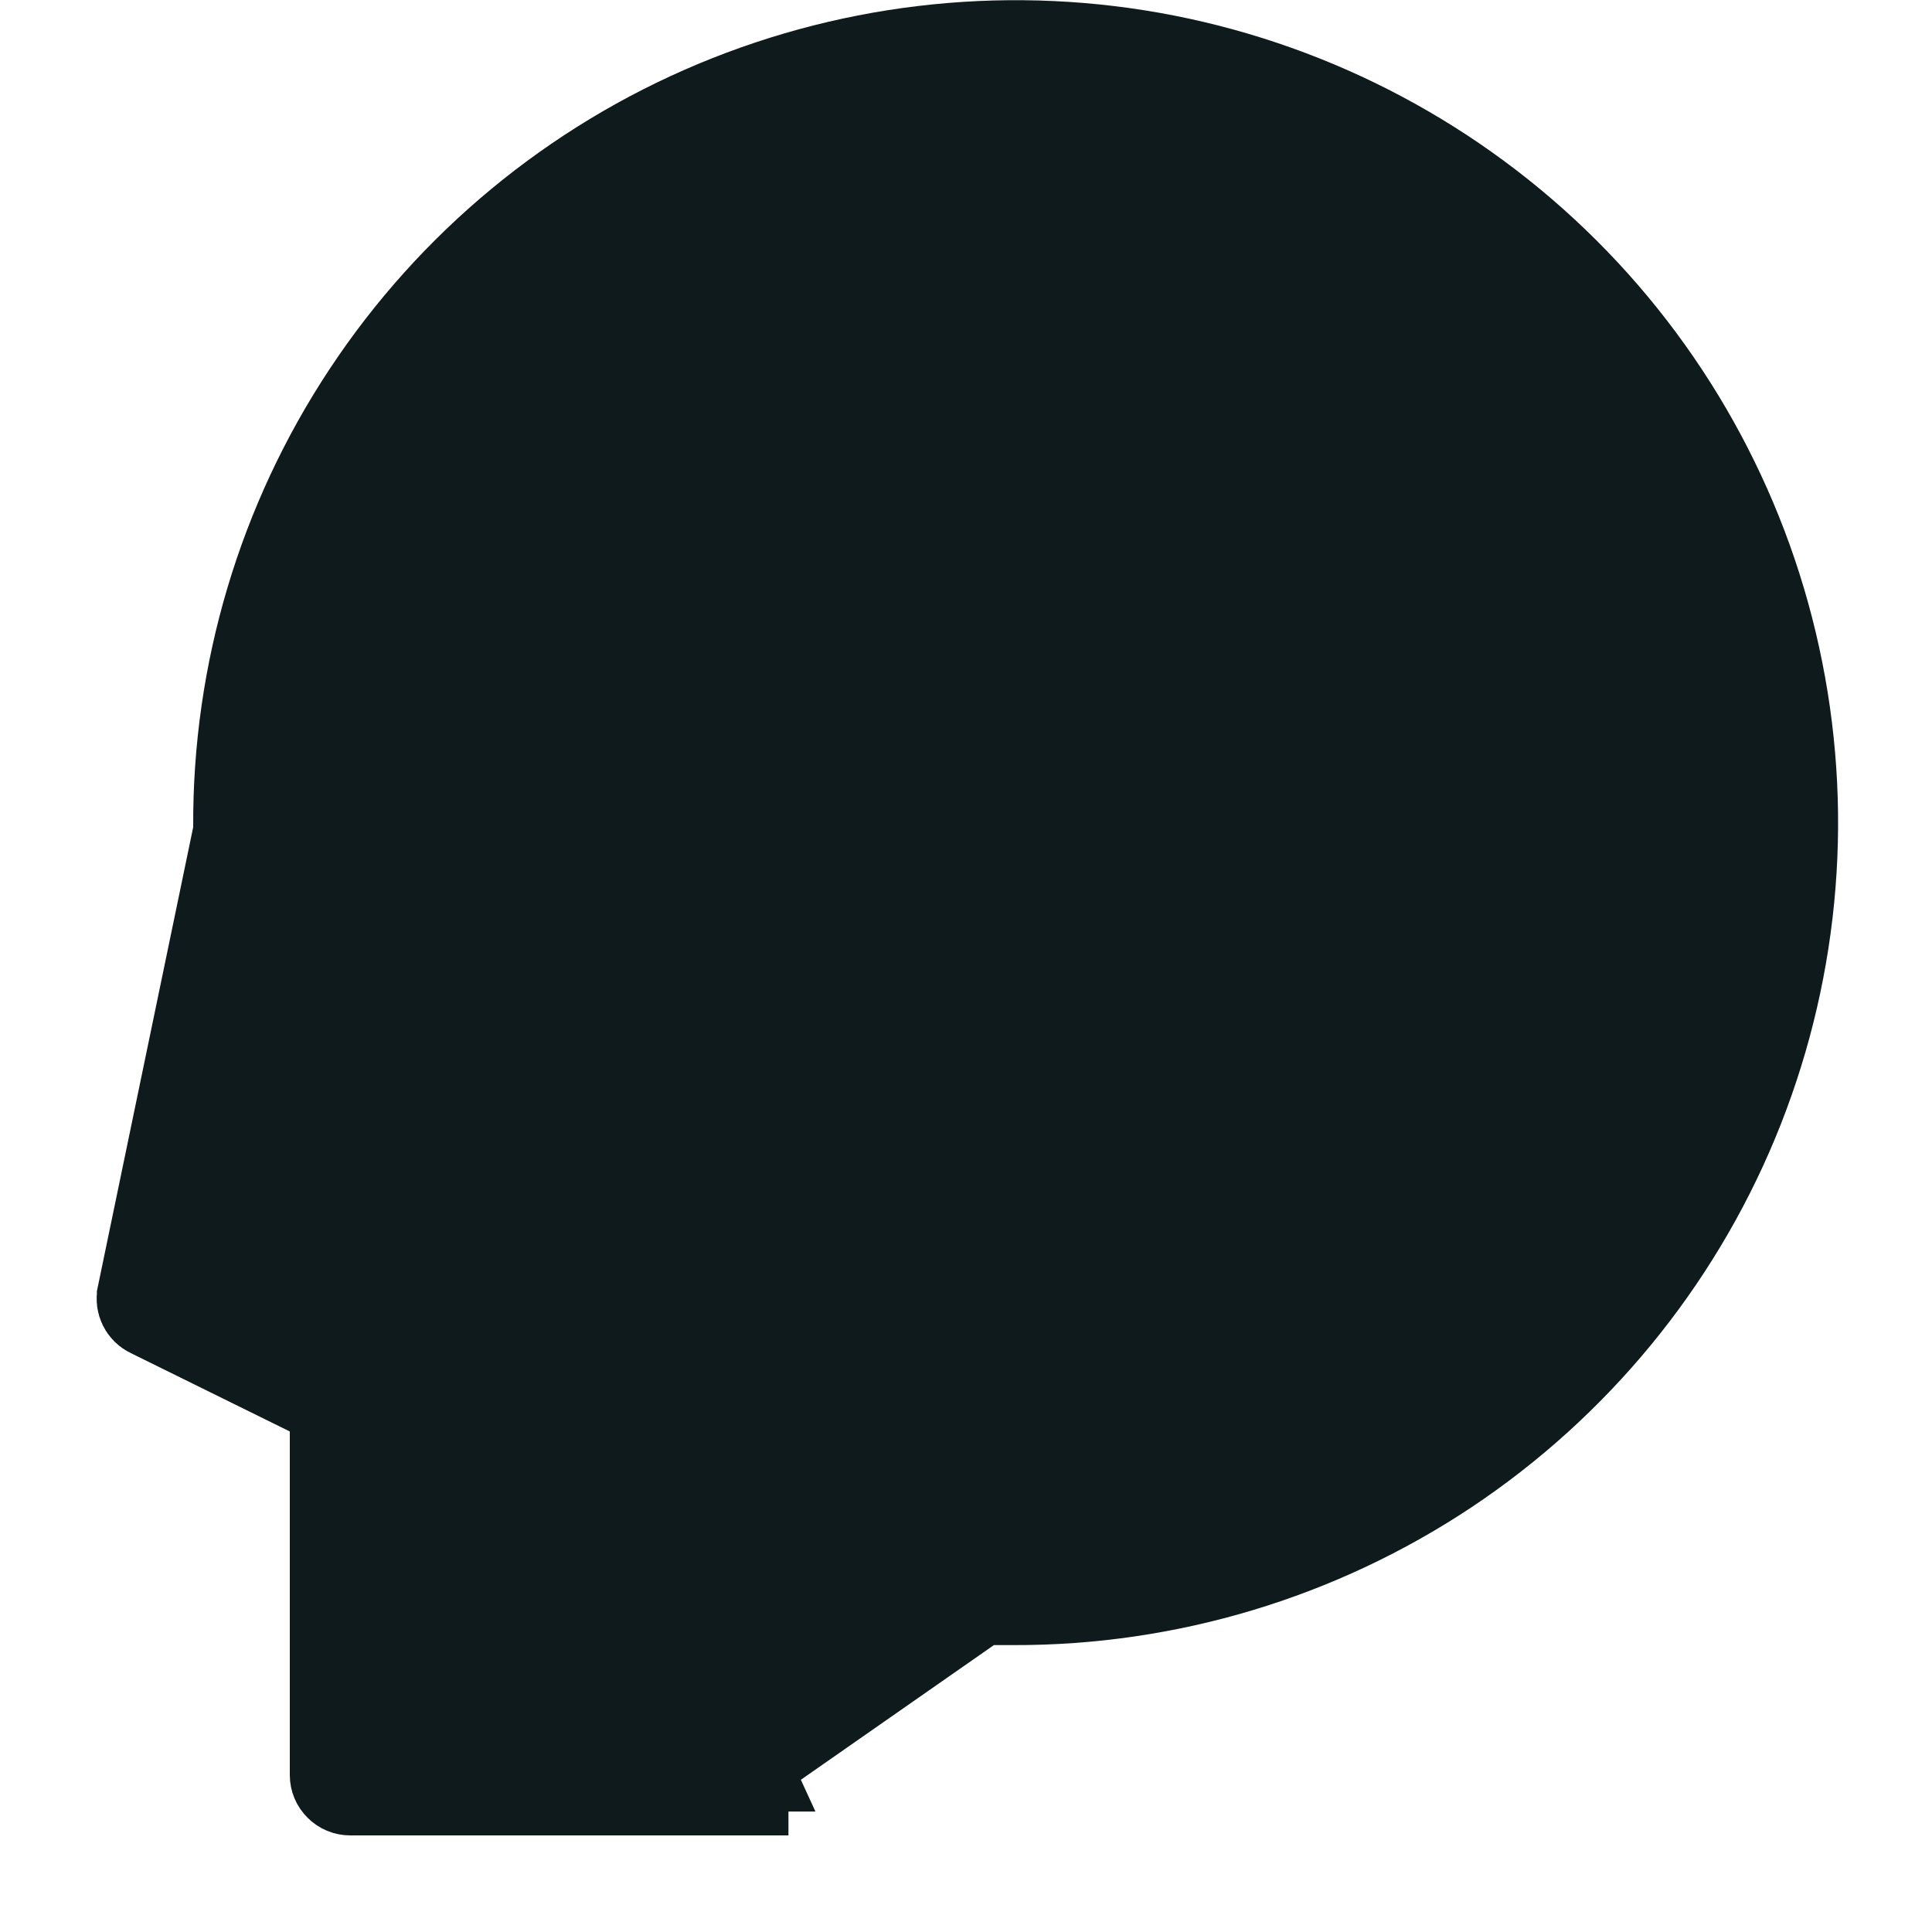 <svg width="20" height="20" viewBox="0 0 20 20" fill="none" xmlns="http://www.w3.org/2000/svg">
<path d="M8.647 8.557C8.646 8.191 8.754 7.833 8.956 7.529C9.159 7.224 9.447 6.986 9.785 6.846C10.123 6.705 10.495 6.668 10.854 6.739C10.935 6.755 11.014 6.777 11.092 6.803L10.872 6.583L10.95 6.505C10.937 6.502 10.923 6.499 10.91 6.496C10.502 6.415 10.08 6.457 9.696 6.616C9.313 6.775 8.985 7.044 8.754 7.389C8.523 7.735 8.4 8.141 8.4 8.556V8.681H8.647M8.647 8.557V8.556H9.147L8.647 8.557C8.647 8.557 8.647 8.557 8.647 8.557ZM8.647 8.557V8.681M8.647 8.681V9.181L9.147 8.681H8.647ZM7.662 18.253H4.25H3.75V17.753V14.431C3.75 14.408 3.743 14.385 3.731 14.365C3.719 14.345 3.701 14.329 3.68 14.319L3.679 14.319L2.114 13.549L1.767 13.378L1.845 12.998L2.745 8.653L2.746 8.651C2.747 8.644 2.748 8.637 2.748 8.63C2.748 8.63 2.748 8.629 2.748 8.629L3.248 8.627L7.662 18.253ZM7.662 18.253V18.5H3.625C3.592 18.5 3.56 18.487 3.537 18.463C3.513 18.44 3.5 18.408 3.5 18.375V14.819V14.508L3.221 14.37L1.57 13.556L1.57 13.556C1.545 13.544 1.525 13.524 1.513 13.499C1.501 13.474 1.497 13.446 1.503 13.419L1.503 13.418L2.49 8.662L2.5 8.61L2.5 8.557C2.492 6.97 2.955 5.415 3.832 4.092C4.708 2.768 5.958 1.734 7.423 1.122C8.888 0.51 10.502 0.346 12.06 0.652C13.617 0.959 15.049 1.721 16.173 2.842C17.297 3.963 18.063 5.393 18.373 6.95C18.684 8.507 18.524 10.121 17.916 11.588C17.308 13.054 16.277 14.306 14.956 15.187C13.634 16.066 12.081 16.534 10.493 16.53H10.492H10.367V16.28L10.49 16.28L10.49 16.28L7.662 18.253ZM11.667 10.302C11.345 10.517 10.971 10.638 10.586 10.654L10.583 10.653H10.492H10.367V10.4L10.491 10.4L10.492 9.9V10.4H10.491C10.857 10.401 11.215 10.293 11.519 10.09C11.824 9.887 12.061 9.599 12.202 9.261C12.342 8.923 12.379 8.551 12.308 8.192C12.292 8.111 12.27 8.032 12.244 7.955L12.463 8.174L12.548 8.089C12.552 8.108 12.556 8.127 12.56 8.146C12.641 8.554 12.599 8.976 12.44 9.36C12.281 9.743 12.012 10.071 11.667 10.302ZM14.065 5.158L12.774 6.449C12.747 6.42 12.72 6.392 12.692 6.364C12.661 6.333 12.629 6.302 12.597 6.273L13.415 5.455L13.825 5.046L13.361 4.7C12.436 4.011 11.294 3.678 10.144 3.762C8.994 3.846 7.912 4.342 7.097 5.158L7.097 5.158L7.009 5.246L6.832 5.069L6.92 4.98C6.92 4.98 6.92 4.98 6.92 4.98C7.389 4.511 7.946 4.139 8.559 3.885C9.172 3.63 9.829 3.5 10.493 3.5C11.156 3.5 11.813 3.63 12.426 3.885C13.039 4.138 13.596 4.511 14.065 4.98C14.088 5.003 14.101 5.036 14.101 5.069C14.101 5.102 14.088 5.134 14.065 5.158C14.065 5.158 14.065 5.158 14.065 5.158ZM14.066 12.019L14.065 12.02C13.359 12.727 12.458 13.208 11.478 13.403C10.498 13.599 9.481 13.498 8.558 13.116C7.634 12.733 6.845 12.085 6.29 11.253C5.736 10.421 5.44 9.444 5.441 8.444V8.444V8.319H5.694V8.444C5.694 9.717 6.2 10.938 7.1 11.838C8 12.738 9.221 13.244 10.494 13.244C11.767 13.244 12.988 12.738 13.888 11.838C14.788 10.938 15.294 9.717 15.294 8.444V8.319H15.544L15.544 8.444L15.544 8.445C15.546 9.109 15.416 9.767 15.163 10.38C14.909 10.993 14.537 11.55 14.066 12.019Z" fill="#0F1A1C" stroke="#0F1A1C"/>
</svg>
